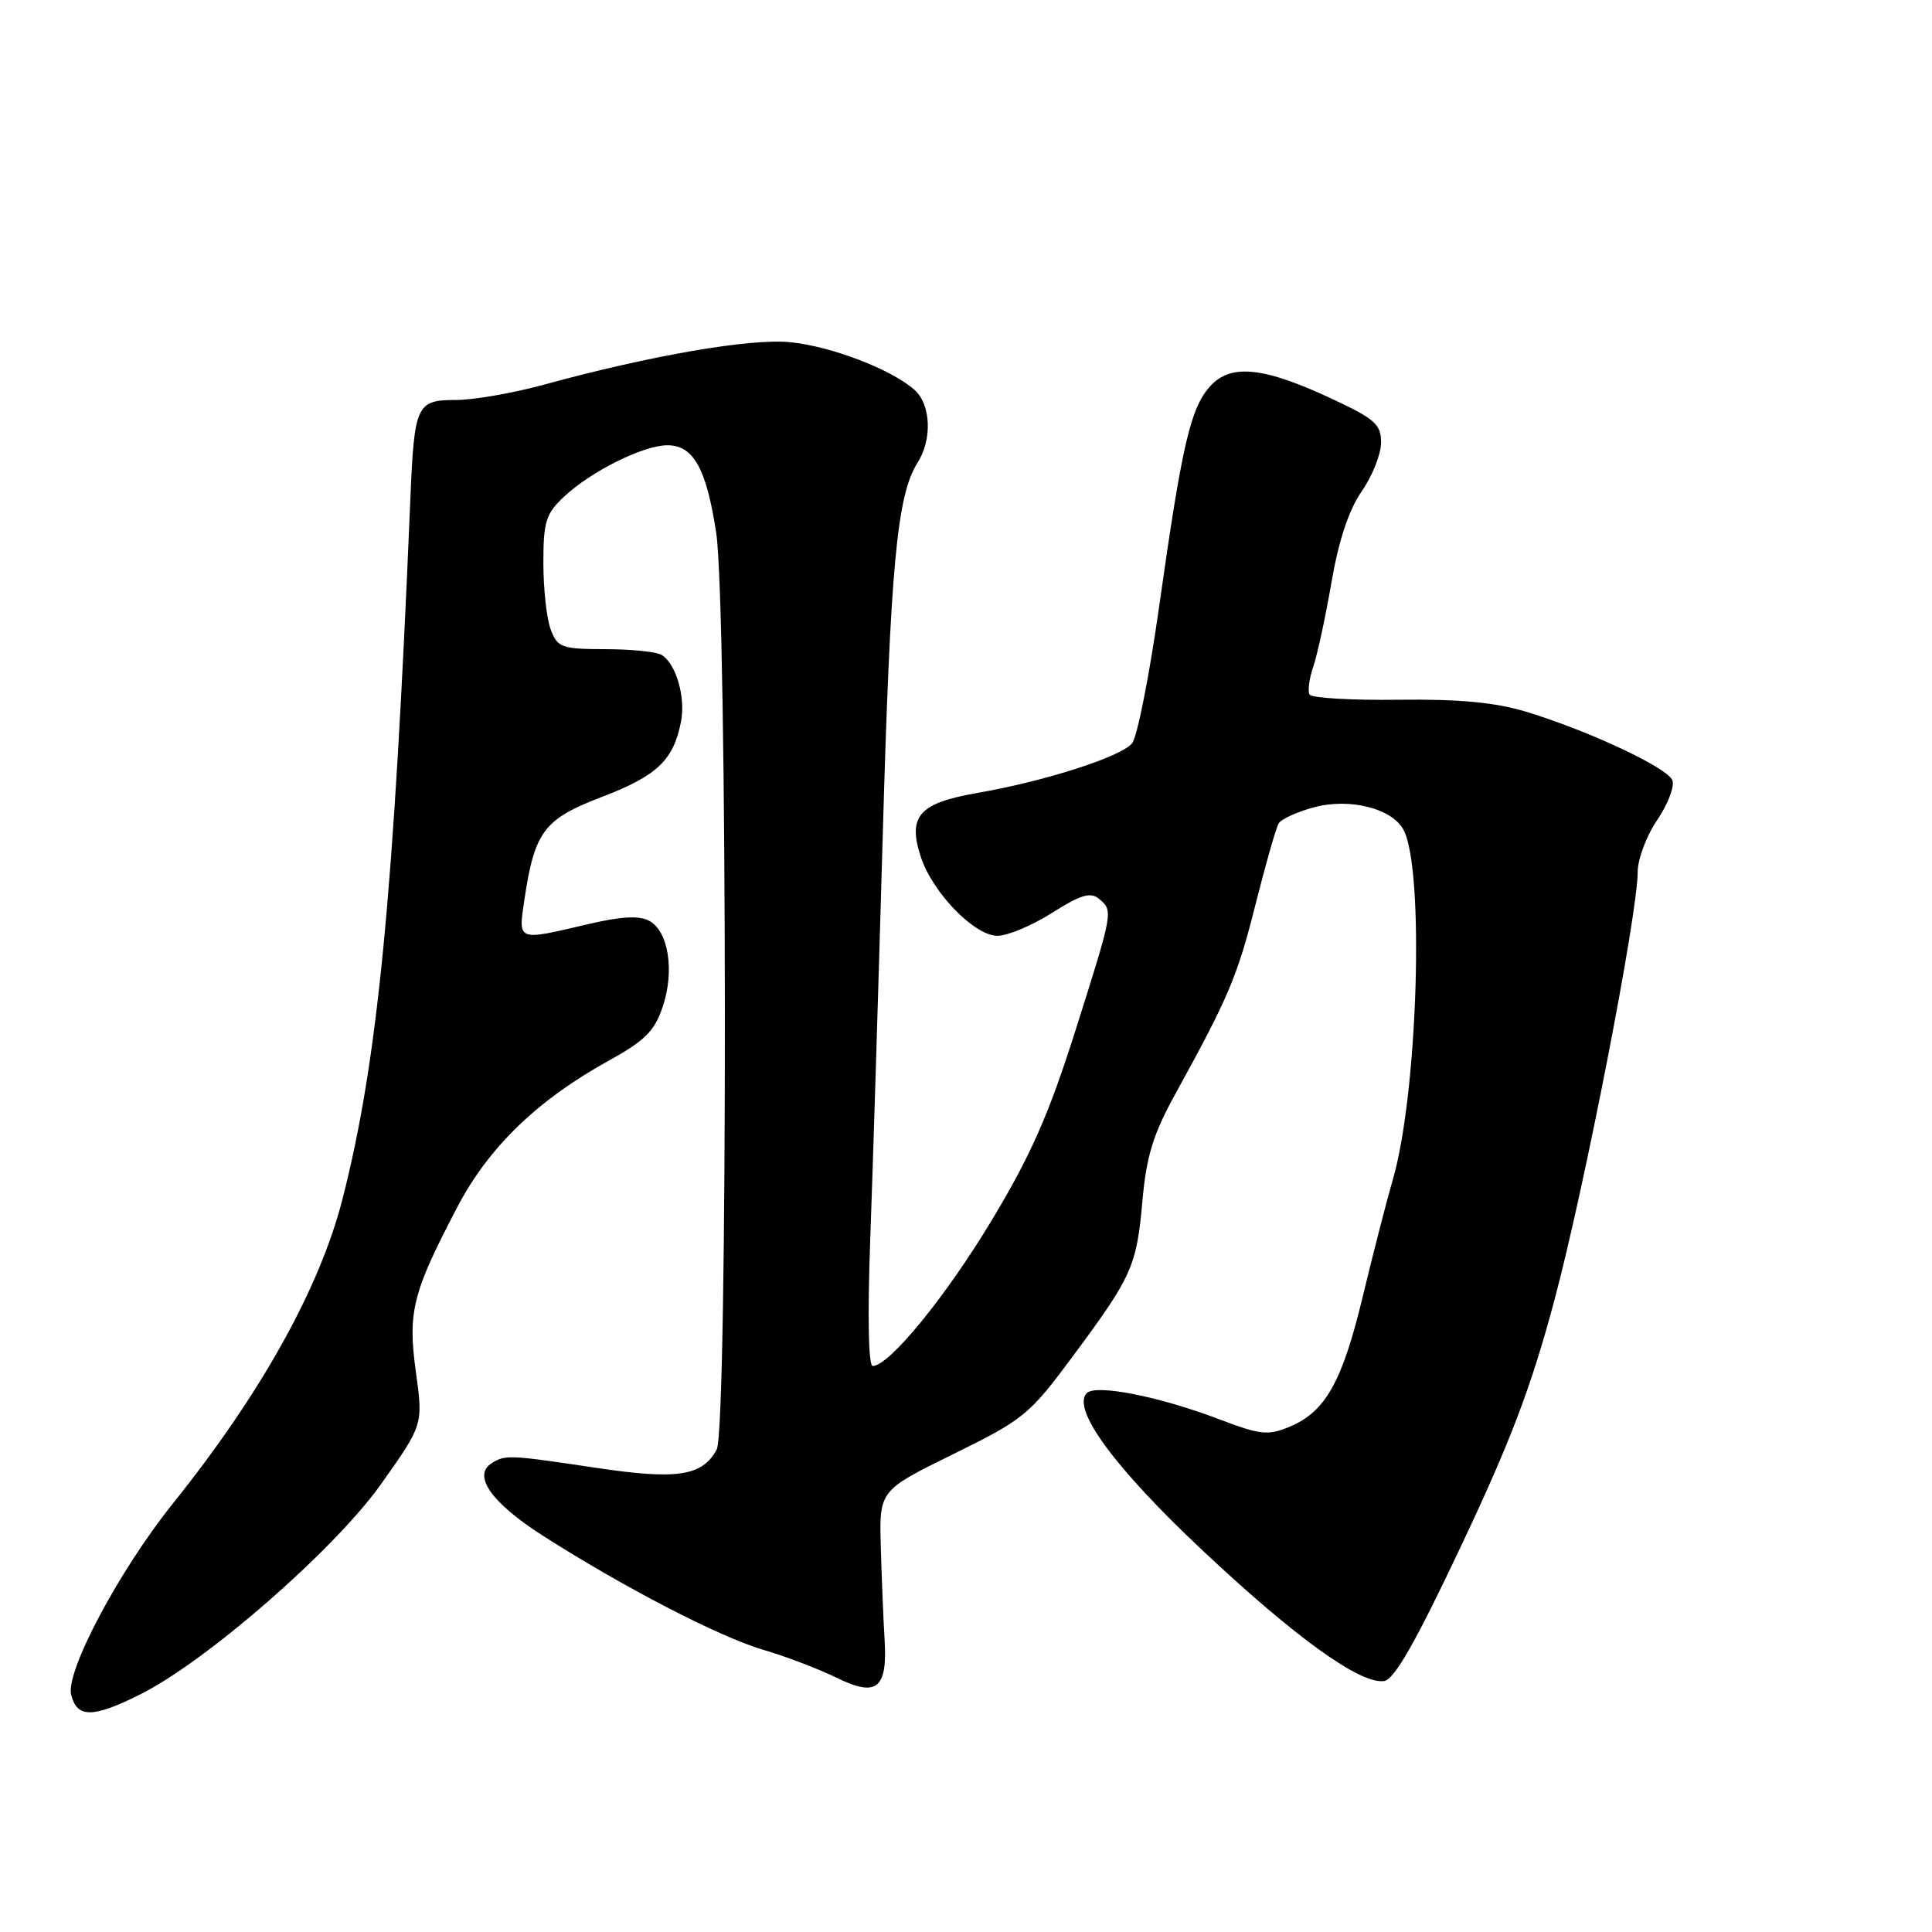 <?xml version="1.0" encoding="UTF-8" standalone="no"?>
<!DOCTYPE svg PUBLIC "-//W3C//DTD SVG 1.1//EN" "http://www.w3.org/Graphics/SVG/1.1/DTD/svg11.dtd" >
<svg xmlns="http://www.w3.org/2000/svg" xmlns:xlink="http://www.w3.org/1999/xlink" version="1.1" viewBox="0 0 256 256">
 <g >
 <path fill="currentColor"
d=" M 18.55 224.53 C 27.38 220.13 44.35 205.31 50.50 196.64 C 56.07 188.78 56.07 188.78 55.11 181.81 C 54.00 173.84 54.66 171.25 60.65 159.85 C 64.78 151.98 71.26 145.73 80.67 140.54 C 85.46 137.89 86.73 136.62 87.81 133.41 C 89.41 128.65 88.58 123.38 86.02 122.01 C 84.68 121.29 82.27 121.43 77.81 122.48 C 68.49 124.68 68.66 124.75 69.48 119.25 C 70.84 110.15 72.06 108.53 79.82 105.57 C 87.09 102.79 89.28 100.69 90.25 95.55 C 90.85 92.34 89.58 87.99 87.69 86.79 C 87.03 86.37 83.68 86.02 80.23 86.02 C 74.42 86.00 73.88 85.81 72.98 83.43 C 72.44 82.02 72.00 78.06 72.00 74.62 C 72.00 69.10 72.32 68.08 74.75 65.80 C 78.34 62.44 85.26 59.00 88.44 59.00 C 91.89 59.00 93.61 62.10 94.90 70.60 C 96.39 80.46 96.45 189.28 94.97 192.06 C 93.07 195.60 89.73 196.11 78.96 194.49 C 67.45 192.77 66.95 192.74 65.14 193.89 C 62.58 195.51 65.11 199.11 71.84 203.43 C 82.50 210.26 95.35 216.92 101.14 218.61 C 104.09 219.47 108.42 221.12 110.77 222.27 C 116.18 224.94 117.62 223.81 117.21 217.20 C 117.05 214.62 116.83 209.12 116.71 205.00 C 116.50 197.50 116.50 197.50 126.31 192.68 C 135.66 188.08 136.39 187.48 142.12 179.76 C 150.03 169.09 150.61 167.80 151.38 159.08 C 151.91 153.20 152.80 150.30 155.67 145.08 C 162.80 132.14 163.97 129.37 166.37 119.81 C 167.71 114.49 169.09 109.66 169.44 109.09 C 169.80 108.52 171.89 107.57 174.11 106.97 C 178.84 105.70 184.45 107.11 185.97 109.95 C 188.78 115.19 187.87 144.91 184.56 156.29 C 183.73 159.15 181.94 166.12 180.58 171.76 C 177.86 183.11 175.63 187.08 170.86 189.06 C 168.01 190.24 166.99 190.13 161.58 188.07 C 153.63 185.04 145.22 183.38 144.01 184.59 C 141.94 186.66 147.69 194.48 159.28 205.38 C 171.62 216.98 180.21 223.17 183.38 222.75 C 184.75 222.57 187.52 217.73 193.64 204.77 C 200.16 190.98 202.90 183.77 205.97 172.27 C 209.98 157.26 217.00 121.16 217.00 115.55 C 217.00 113.85 218.16 110.75 219.58 108.67 C 221.00 106.58 221.91 104.21 221.60 103.40 C 220.95 101.71 210.47 96.81 202.16 94.29 C 198.10 93.07 193.33 92.62 185.27 92.72 C 179.09 92.80 173.80 92.49 173.53 92.04 C 173.25 91.60 173.47 89.94 174.01 88.36 C 174.55 86.79 175.64 81.74 176.43 77.14 C 177.39 71.57 178.73 67.56 180.44 65.09 C 181.85 63.06 183.00 60.16 183.00 58.64 C 183.00 56.24 182.19 55.51 176.50 52.85 C 167.44 48.61 163.10 48.16 160.37 51.16 C 157.75 54.04 156.63 58.88 153.61 80.25 C 152.31 89.46 150.69 97.67 150.00 98.50 C 148.52 100.29 138.45 103.52 129.45 105.08 C 121.75 106.42 120.24 108.16 122.02 113.57 C 123.59 118.31 129.13 124.00 132.17 124.00 C 133.51 124.00 136.77 122.63 139.40 120.96 C 143.17 118.57 144.50 118.17 145.60 119.08 C 147.53 120.69 147.55 120.61 142.52 136.49 C 139.00 147.61 136.63 153.00 131.48 161.58 C 125.38 171.74 117.83 181.00 115.64 181.00 C 115.07 181.00 114.94 174.47 115.31 164.25 C 115.65 155.04 116.39 131.07 116.96 111.00 C 117.98 74.93 118.85 65.61 121.59 61.29 C 123.54 58.23 123.35 53.63 121.21 51.69 C 118.20 48.97 110.13 45.87 104.67 45.34 C 99.37 44.83 86.31 47.08 72.07 50.97 C 67.98 52.09 62.74 53.00 60.42 53.00 C 55.19 53.00 54.90 53.62 54.38 66.00 C 52.18 118.78 50.06 140.60 45.38 158.89 C 42.37 170.68 34.57 184.68 22.95 199.17 C 15.80 208.07 8.66 221.50 9.43 224.57 C 10.21 227.67 12.29 227.66 18.55 224.53 Z "/>
</g>
</svg>